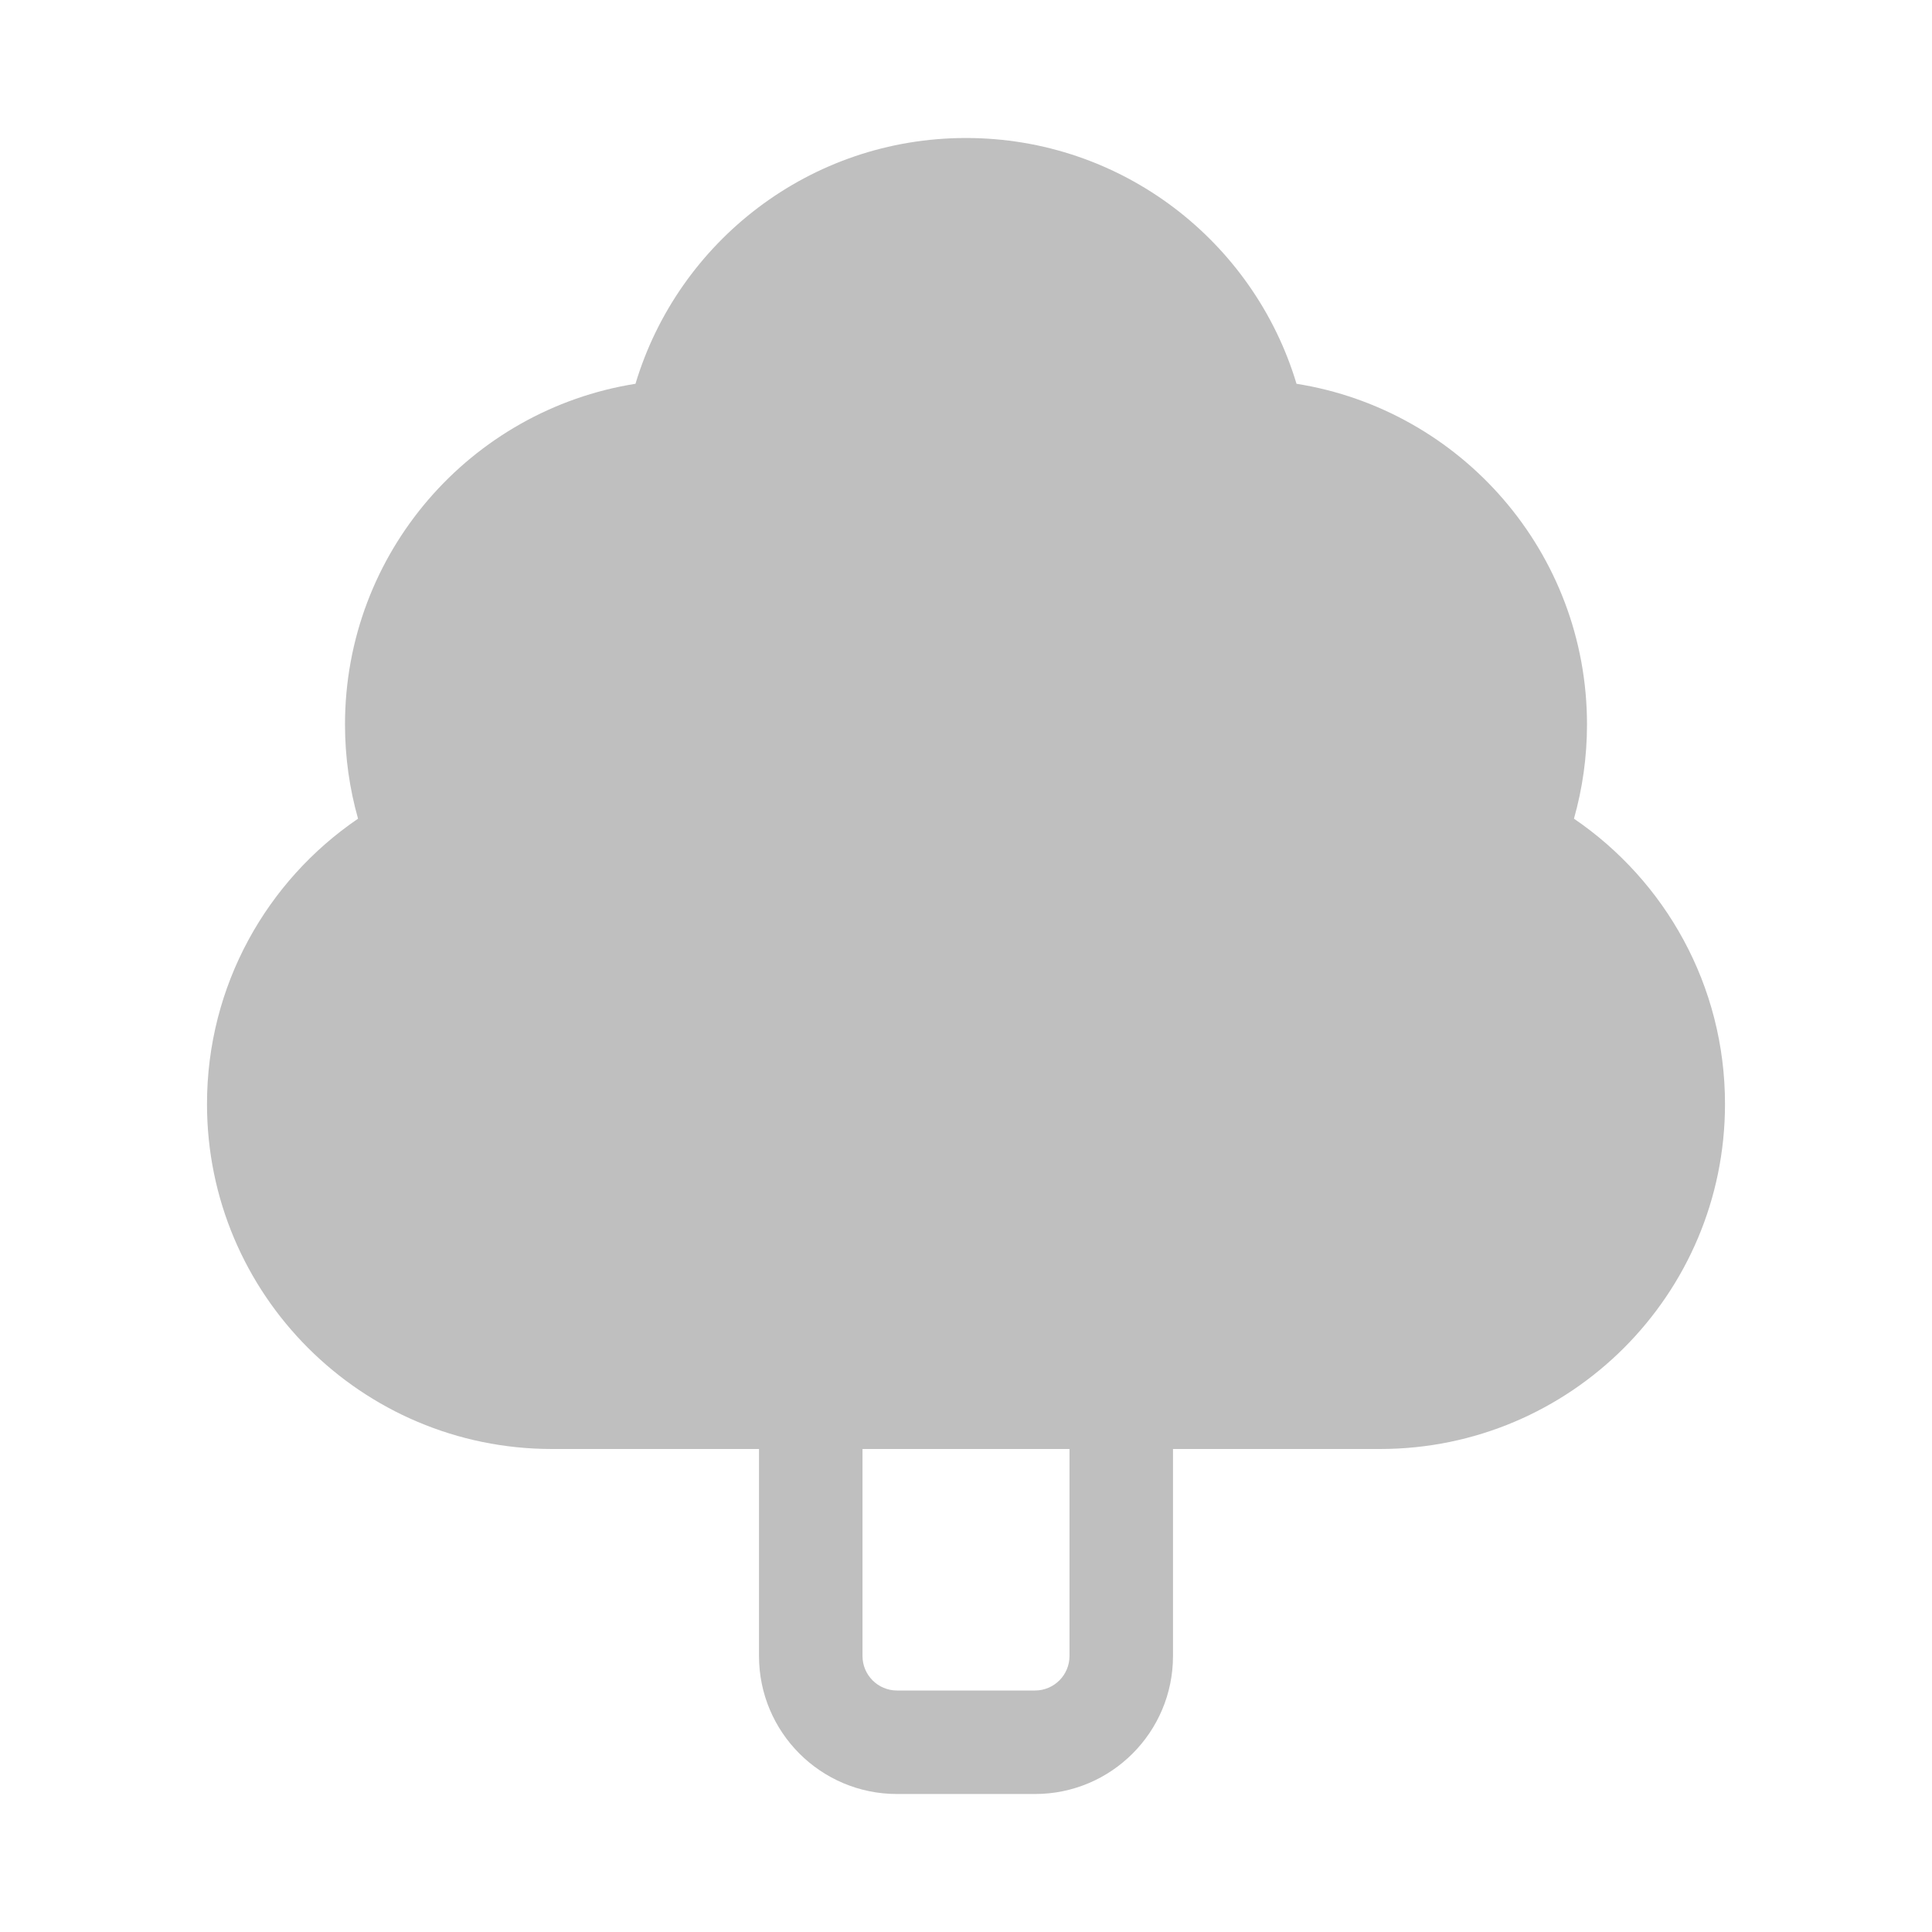 <svg width="512" height="512" viewBox="0 0 28 28" fill="none" xmlns="http://www.w3.org/2000/svg"><path d="M9.21 5.562C9.828 3.502 11.738 2 14 2C16.262 2 18.172 3.502 18.79 5.562C21.176 5.941 23 8.007 23 10.5C23 10.972 22.934 11.43 22.811 11.865C24.131 12.764 25 14.28 25 16C25 18.761 22.761 21 20 21H17V24C17 25.104 16.105 26 15 26H13C11.895 26 11 25.104 11 24V21H8C5.239 21 3 18.761 3 16C3 14.28 3.869 12.764 5.189 11.865C5.066 11.43 5 10.972 5 10.5C5 8.007 6.824 5.941 9.21 5.562ZM12.5 24C12.5 24.276 12.724 24.5 13 24.5H15C15.276 24.5 15.5 24.276 15.5 24V21H12.5V24Z" fill="#bfbfbf"/></svg>